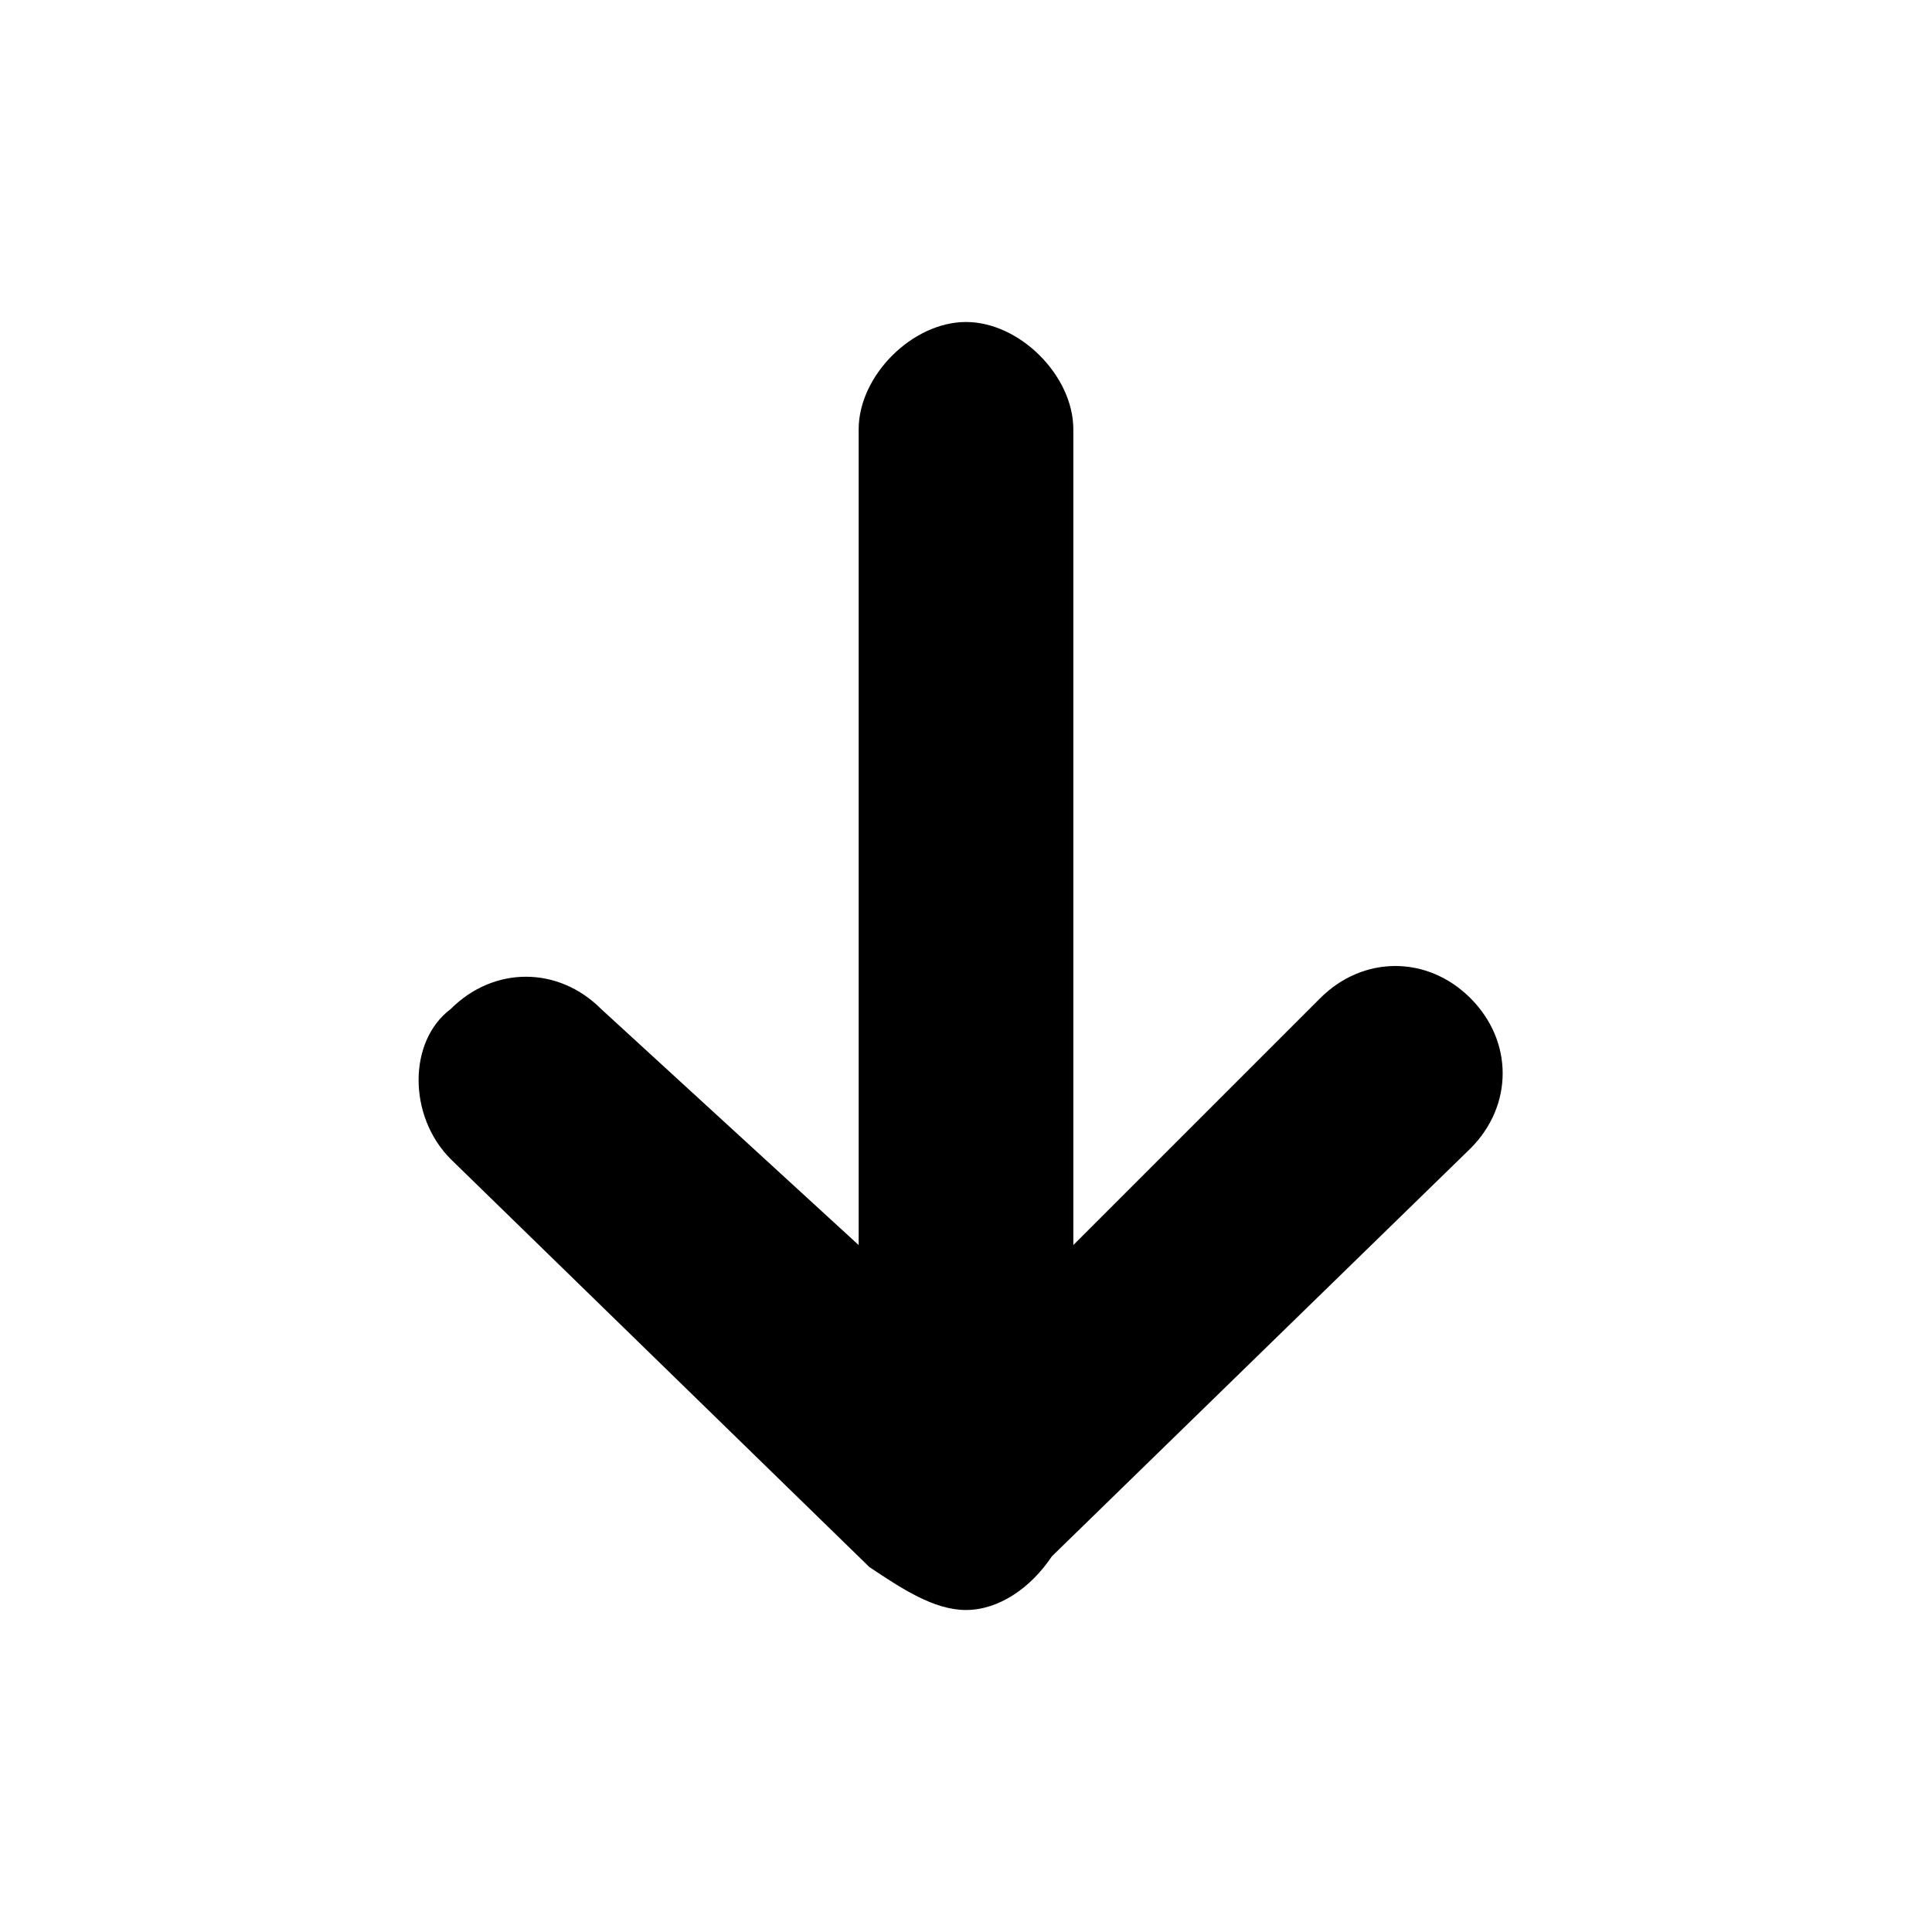 <?xml version="1.0" encoding="UTF-8" standalone="yes"?>
<svg viewBox="0 0 18 18">
  <path d="M8.1,14.6l-3.9-3.8c-0.4-0.4-0.4-1.1,0-1.4c0.4-0.4,1-0.4,1.4,0L8,11.6V4c0-0.5,0.5-1,1-1s1,0.5,1,1v7.6l2.3-2.3
	c0.4-0.4,1-0.4,1.4,0s0.4,1,0,1.4l-3.9,3.8C9.6,14.8,9.3,15,9,15S8.4,14.8,8.1,14.6L8.1,14.6z"/>
</svg>